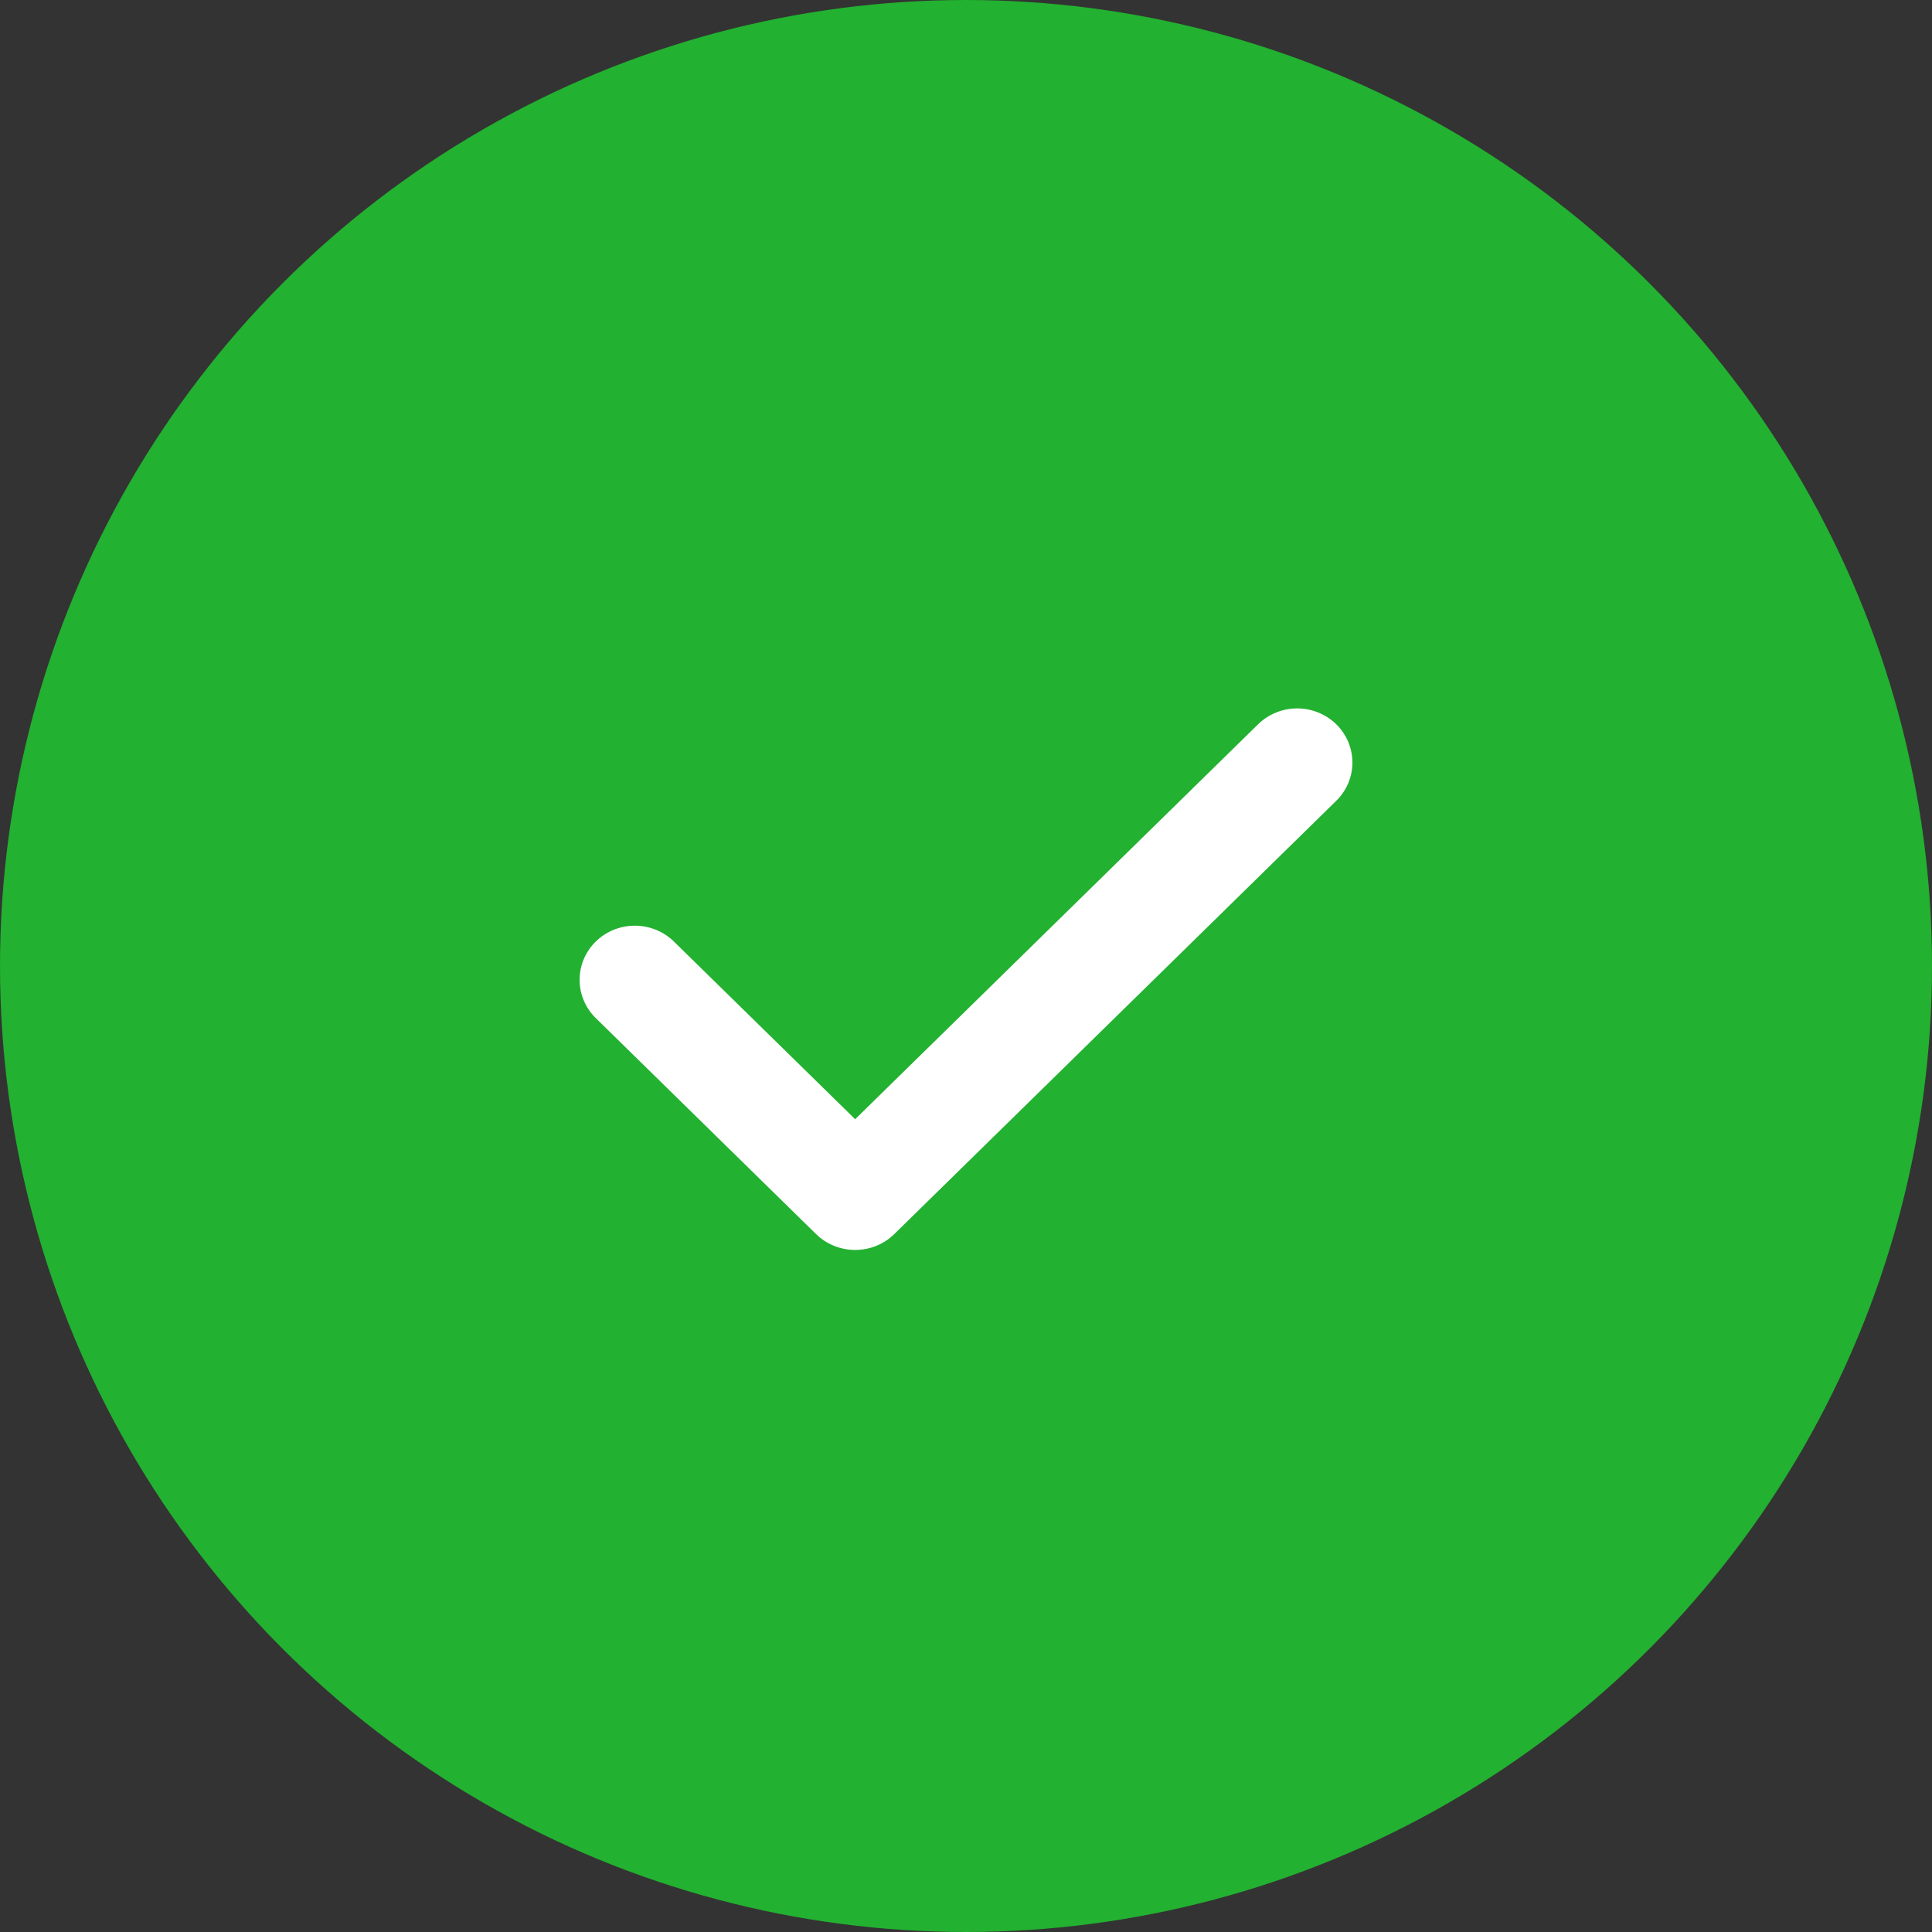 <svg width="30" height="30" viewBox="0 0 30 30" fill="none" xmlns="http://www.w3.org/2000/svg">
<rect x="0" y="0" width="30" height="30" fill="#333333" stroke="none"/>
<circle cx="15" cy="15" r="14.5" fill="#22B130" stroke="#22B130"/>
<path fill-rule="evenodd" clip-rule="evenodd" d="M20.749 11.246C20.91 11.404 21 11.618 21 11.841C21 12.064 20.91 12.278 20.749 12.435L13.886 19.163C13.725 19.321 13.507 19.409 13.279 19.409C13.052 19.409 12.833 19.321 12.672 19.163L9.241 15.799C9.085 15.641 8.998 15.428 9 15.208C9.002 14.987 9.092 14.776 9.251 14.62C9.41 14.464 9.626 14.376 9.85 14.374C10.075 14.372 10.292 14.457 10.454 14.61L13.279 17.379L19.536 11.246C19.697 11.089 19.915 11 20.142 11C20.37 11 20.588 11.089 20.749 11.246Z" fill="white"/>
</svg>
